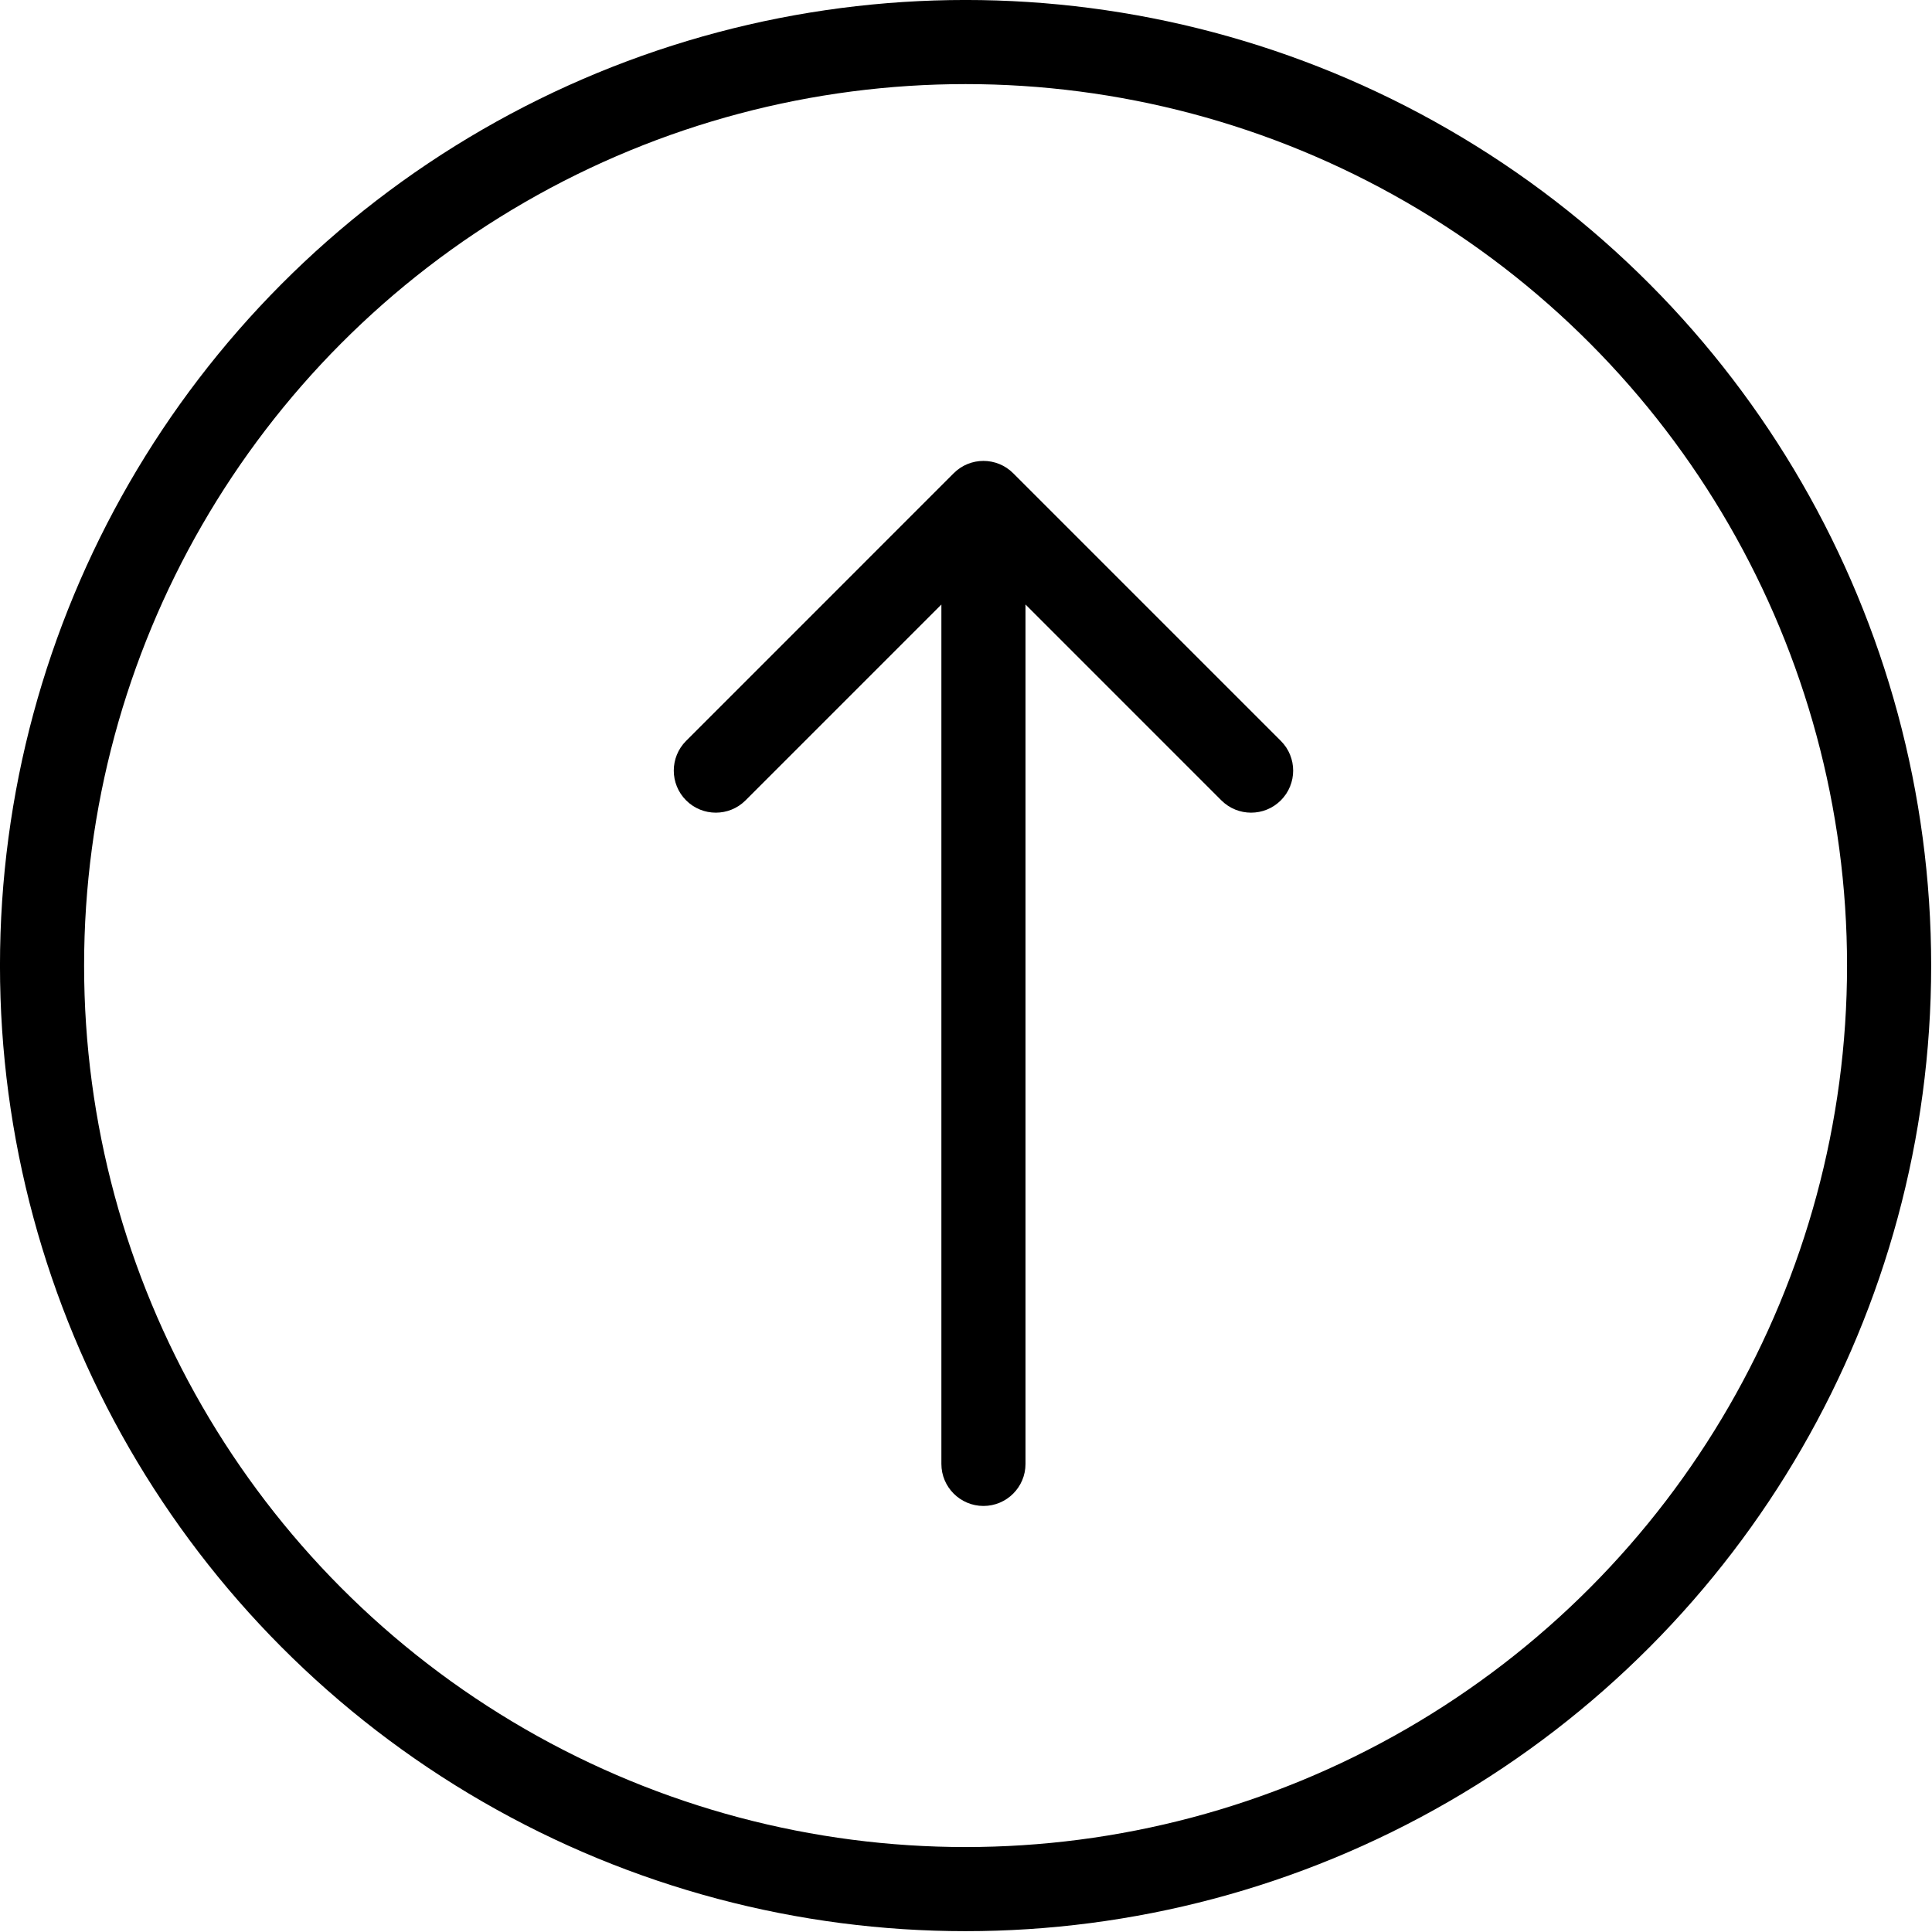 <svg width="50" height="50" viewBox="0 0 50 50" fill="none" xmlns="http://www.w3.org/2000/svg">
<circle cx="24.989" cy="24.989" r="23.901" stroke="#724634" style="stroke:#724634;stroke:color(display-p3 0.447 0.275 0.204);stroke-opacity:1;" stroke-width="2.177"/>
<path d="M24.363 37.886C24.363 38.487 24.851 38.974 25.452 38.974C26.053 38.974 26.54 38.487 26.54 37.886L24.363 37.886ZM26.221 12.247C25.796 11.822 25.107 11.822 24.682 12.247L17.756 19.174C17.331 19.599 17.331 20.288 17.756 20.713C18.181 21.138 18.87 21.138 19.295 20.713L25.452 14.556L31.608 20.713C32.033 21.138 32.723 21.138 33.148 20.713C33.573 20.288 33.573 19.599 33.148 19.174L26.221 12.247ZM26.54 37.886L26.54 13.017L24.363 13.017L24.363 37.886L26.54 37.886Z" fill="#724634" style="fill:#724634;fill:color(display-p3 0.447 0.275 0.204);fill-opacity:1;"/>
</svg>
